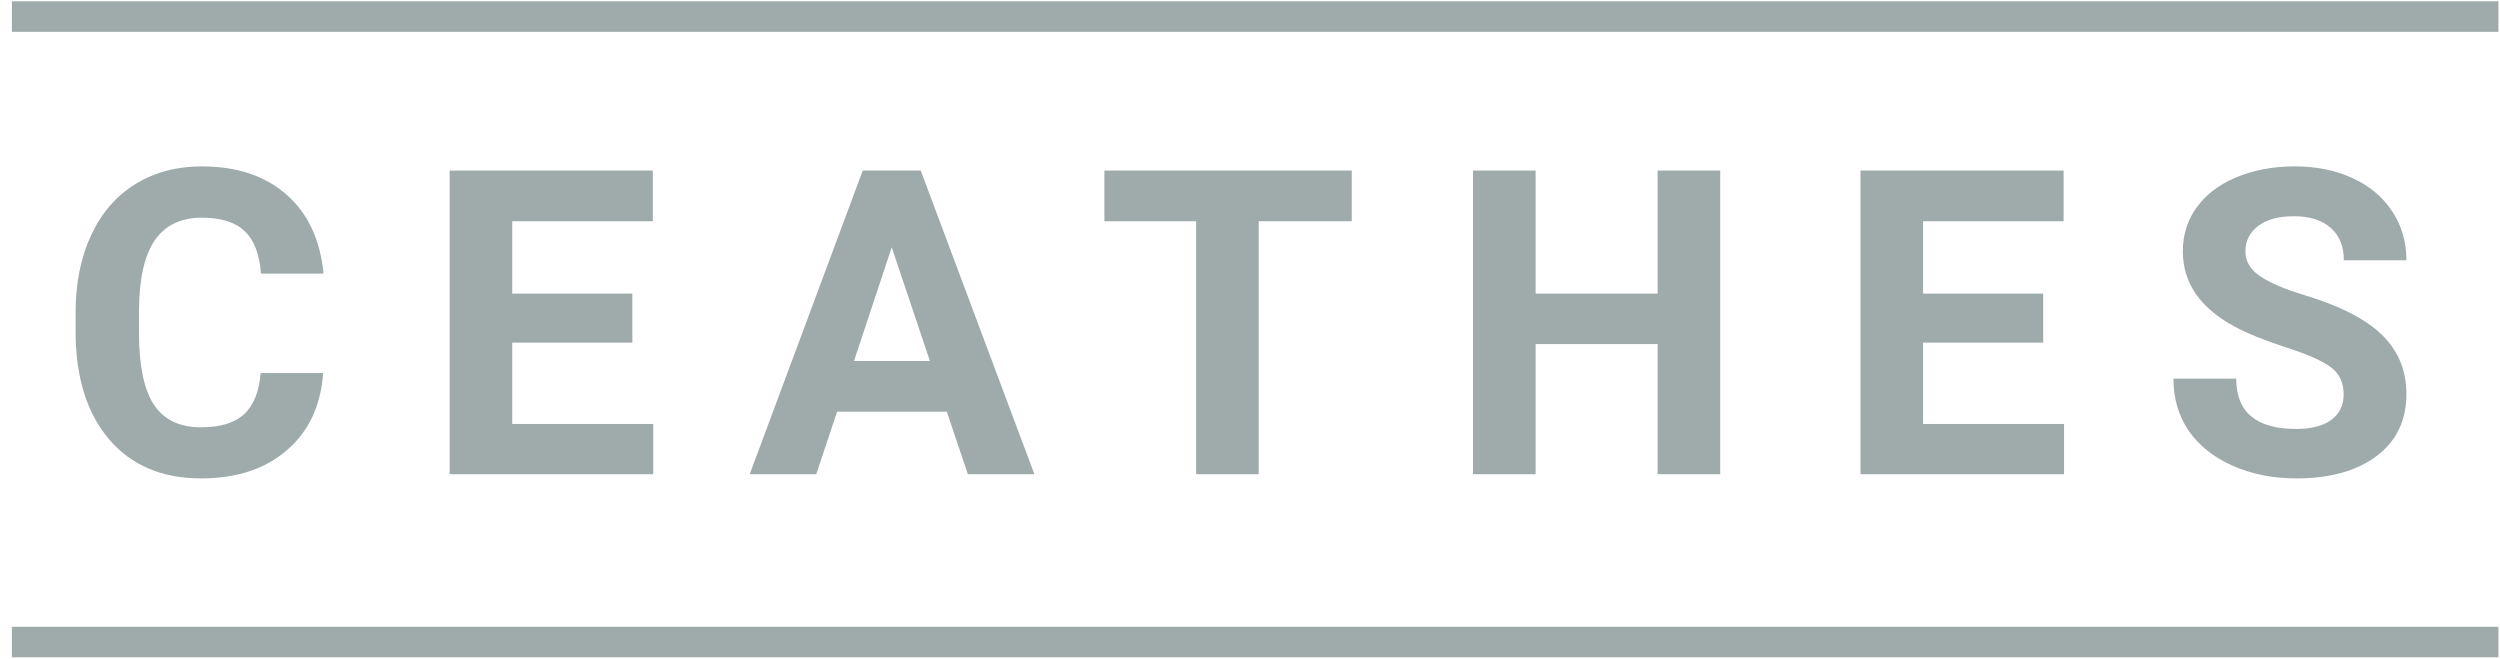 <svg width="186" height="49" viewBox="0 0 186 49" fill="#9FAAAB" xmlns="http://www.w3.org/2000/svg">
<path d="M24.043 27.756C23.867 30.187 22.967 32.101 21.343 33.498C19.729 34.894 17.598 35.593 14.95 35.593C12.053 35.593 9.772 34.62 8.106 32.675C6.451 30.72 5.624 28.041 5.624 24.637V23.256C5.624 21.084 6.006 19.17 6.772 17.515C7.537 15.86 8.629 14.593 10.046 13.713C11.474 12.824 13.129 12.379 15.011 12.379C17.618 12.379 19.718 13.077 21.311 14.474C22.905 15.87 23.825 17.831 24.074 20.355H19.418C19.305 18.896 18.896 17.841 18.193 17.189C17.5 16.527 16.439 16.196 15.011 16.196C13.46 16.196 12.296 16.755 11.52 17.872C10.755 18.979 10.362 20.701 10.341 23.039V24.746C10.341 27.187 10.708 28.972 11.443 30.099C12.187 31.227 13.356 31.791 14.95 31.791C16.387 31.791 17.458 31.465 18.162 30.813C18.875 30.151 19.284 29.132 19.387 27.756H24.043Z" fill="inherit"/>
<path d="M47.048 25.491H38.11V31.543H48.6V35.282H33.455V12.689H48.569V16.46H38.11V21.844H47.048V25.491Z" fill="inherit"/>
<path d="M70.442 30.627H62.28L60.728 35.282H55.778L64.189 12.689H68.502L76.959 35.282H72.009L70.442 30.627ZM63.537 26.856H69.185L66.345 18.399L63.537 26.856Z" fill="inherit"/>
<path d="M100.57 16.46H93.649V35.282H88.994V16.46H82.167V12.689H100.57V16.46Z" fill="inherit"/>
<path d="M127.983 35.282H123.328V25.599H114.25V35.282H109.595V12.689H114.25V21.844H123.328V12.689H127.983V35.282Z" fill="inherit"/>
<path d="M152.013 25.491H143.075V31.543H153.564V35.282H138.42V12.689H153.533V16.46H143.075V21.844H152.013V25.491Z" fill="inherit"/>
<path d="M174.367 29.355C174.367 28.475 174.056 27.803 173.436 27.337C172.815 26.862 171.698 26.365 170.084 25.848C168.47 25.32 167.192 24.803 166.251 24.296C163.686 22.91 162.403 21.043 162.403 18.694C162.403 17.474 162.744 16.387 163.427 15.436C164.12 14.474 165.108 13.724 166.391 13.186C167.684 12.648 169.132 12.379 170.736 12.379C172.349 12.379 173.787 12.674 175.049 13.263C176.311 13.843 177.289 14.665 177.982 15.731C178.686 16.796 179.037 18.006 179.037 19.362H174.382C174.382 18.327 174.056 17.525 173.405 16.956C172.753 16.377 171.837 16.087 170.658 16.087C169.52 16.087 168.636 16.331 168.005 16.817C167.374 17.293 167.058 17.924 167.058 18.71C167.058 19.444 167.425 20.06 168.16 20.556C168.905 21.053 169.996 21.518 171.434 21.953C174.082 22.75 176.011 23.737 177.222 24.917C178.432 26.096 179.037 27.565 179.037 29.324C179.037 31.279 178.298 32.815 176.818 33.932C175.339 35.039 173.348 35.593 170.844 35.593C169.106 35.593 167.523 35.277 166.096 34.646C164.668 34.005 163.577 33.13 162.822 32.024C162.077 30.917 161.705 29.634 161.705 28.175H166.375C166.375 30.668 167.865 31.915 170.844 31.915C171.951 31.915 172.815 31.693 173.436 31.248C174.056 30.793 174.367 30.162 174.367 29.355Z" fill="inherit"/>
<path d="M0.884 0.098H185.884V2.368H0.884V0.098Z" fill="inherit"/>
<path d="M0.884 46.632H185.884V48.902H0.884V46.632Z" fill="inherit"/>
</svg>
